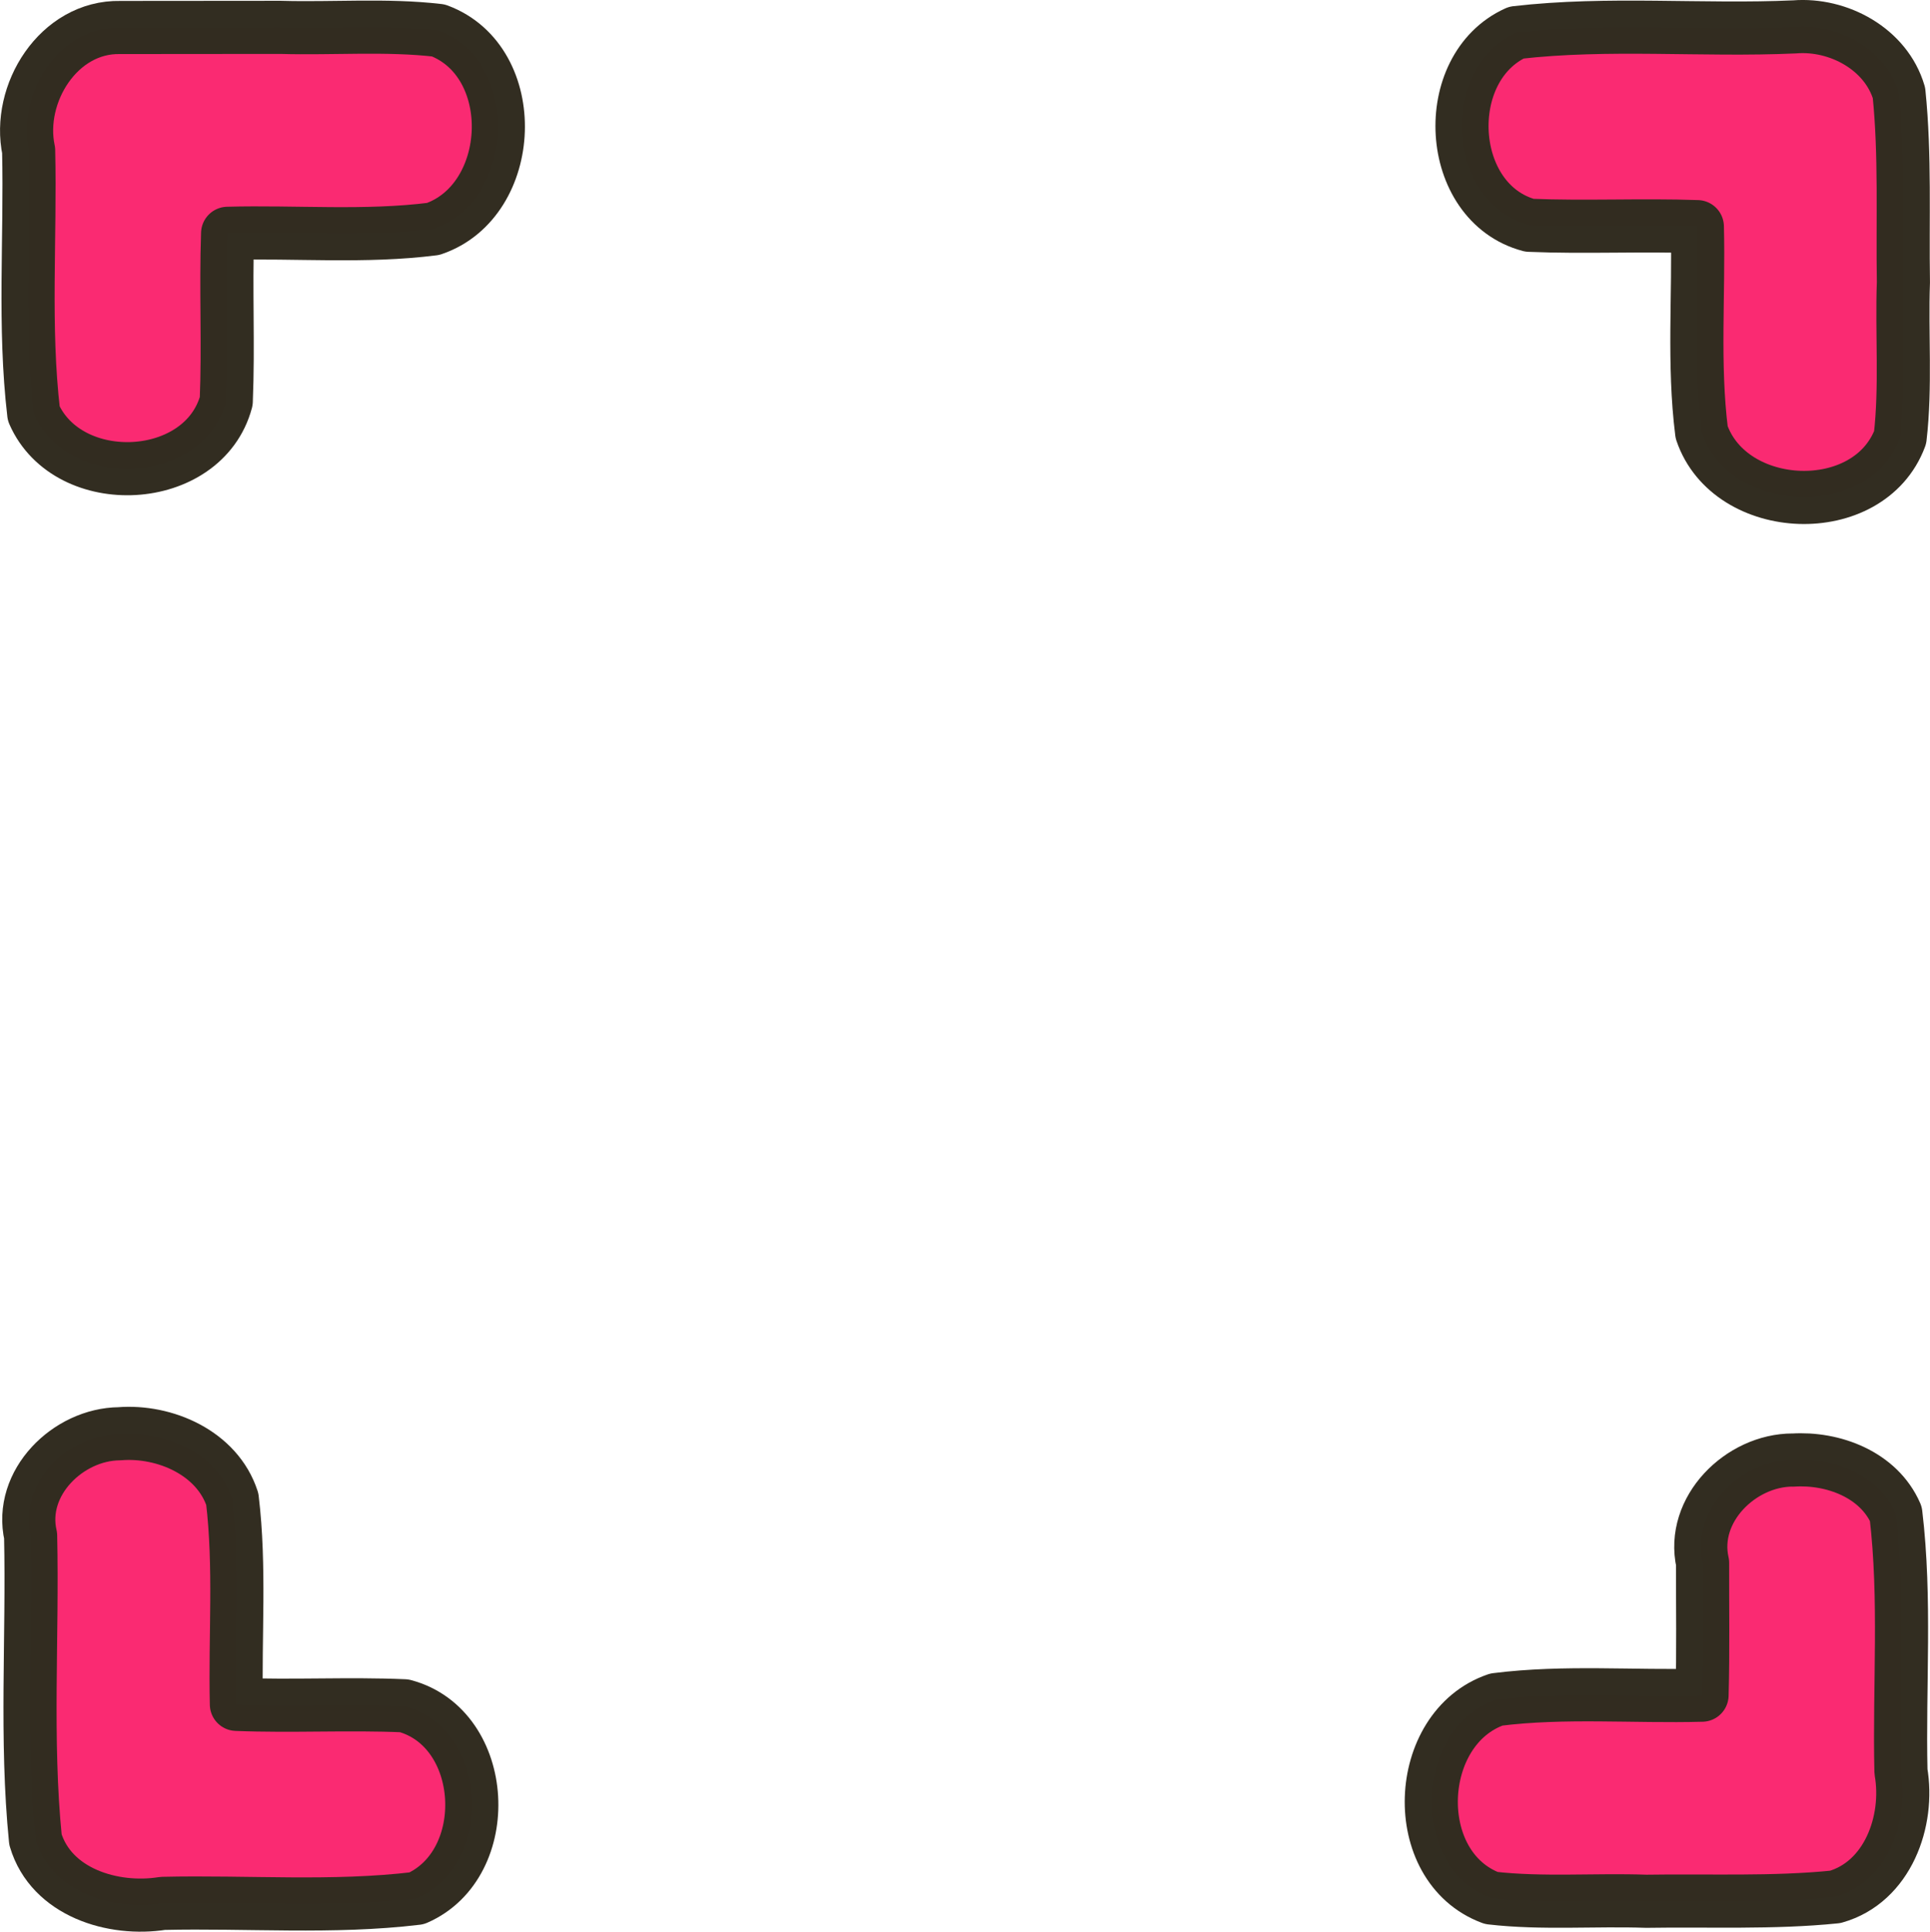 <?xml version="1.0" encoding="UTF-8" standalone="no"?>
<!-- Created with Inkscape (http://www.inkscape.org/) -->

<svg
   width="107.232"
   height="107.308"
   viewBox="0 0 28.372 28.392"
   version="1.1"
   id="svg1"
   inkscape:version="1.4.2 (f4327f4, 2025-05-13)"
   sodipodi:docname="TileSelectCursor.svg"
   xmlns:inkscape="http://www.inkscape.org/namespaces/inkscape"
   xmlns:sodipodi="http://sodipodi.sourceforge.net/DTD/sodipodi-0.dtd"
   xmlns="http://www.w3.org/2000/svg"
   xmlns:svg="http://www.w3.org/2000/svg">
  <sodipodi:namedview
     id="namedview1"
     pagecolor="#ffffff"
     bordercolor="#000000"
     borderopacity="0.25"
     inkscape:showpageshadow="2"
     inkscape:pageopacity="0.0"
     inkscape:pagecheckerboard="0"
     inkscape:deskcolor="#d1d1d1"
     inkscape:document-units="mm"
     inkscape:zoom="9.086084"
     inkscape:cx="31.25659"
     inkscape:cy="60.036865"
     inkscape:window-width="3840"
     inkscape:window-height="2054"
     inkscape:window-x="-11"
     inkscape:window-y="-11"
     inkscape:window-maximized="1"
     inkscape:current-layer="layer1" />
  <defs
     id="defs1" />
  <g
     inkscape:label="Ebene 1"
     inkscape:groupmode="layer"
     id="layer1"
     transform="translate(1.675,1.754)">
    <path
       id="path9"
       style="fill:#fa2a72;fill-opacity:1;stroke:#322d21;stroke-width:0.781;stroke-linejoin:round;stroke-miterlimit:8.2;stroke-dasharray:none;stroke-opacity:0.996"
       d="m 0.092,-1.35 c -0.907,-0.018 -1.522,0.974 -1.346,1.808 0.03,1.288 -0.076,2.586 0.075,3.867 0.506,1.154 2.499,1.057 2.83,-0.183 0.034,-0.821 -0.009,-1.645 0.02,-2.467 1.006,-0.027 2.024,0.063 3.022,-0.064 1.219,-0.415 1.307,-2.459 0.077,-2.918 -0.763,-0.089 -1.548,-0.023 -2.32,-0.045 -0.786,3.146e-4 -1.571,0.001 -2.357,0.002 z" />
    <path
       id="path9-1"
       style="fill:#fa2a72;fill-opacity:1;stroke:#322d21;stroke-width:0.781;stroke-linejoin:round;stroke-miterlimit:8.2;stroke-dasharray:none;stroke-opacity:0.996"
       d="m 24.679,19.704 c -0.763,2.07e-4 -1.502,0.725 -1.325,1.511 -0.002,0.648 0.01,1.297 -0.008,1.945 -1.007,0.027 -2.025,-0.062 -3.023,0.064 -1.219,0.416 -1.306,2.459 -0.076,2.917 0.75,0.087 1.522,0.021 2.28,0.048 0.925,-0.015 1.859,0.029 2.777,-0.064 0.771,-0.218 1.093,-1.114 0.966,-1.844 -0.029,-1.261 0.075,-2.533 -0.075,-3.787 -0.251,-0.576 -0.922,-0.828 -1.515,-0.789 z" />
    <path
       id="path9-7"
       style="fill:#fa2a72;fill-opacity:1;stroke:#322d21;stroke-width:0.781;stroke-linejoin:round;stroke-miterlimit:8.2;stroke-dasharray:none;stroke-opacity:0.996"
       d="m 24.707,-1.359 c -1.363,0.061 -2.737,-0.073 -4.092,0.084 -1.142,0.516 -1.041,2.502 0.194,2.832 0.821,0.034 1.646,-0.009 2.468,0.02 0.025,1.006 -0.063,2.024 0.063,3.022 0.415,1.219 2.459,1.307 2.918,0.077 0.087,-0.75 0.021,-1.522 0.048,-2.28 C 26.291,1.469 26.335,0.532 26.241,-0.389 26.052,-1.032 25.352,-1.411 24.707,-1.359 Z" />
    <path
       id="path9-1-1"
       style="fill:#fa2a72;fill-opacity:1;stroke:#322d21;stroke-width:0.781;stroke-linejoin:round;stroke-miterlimit:8.2;stroke-dasharray:none;stroke-opacity:0.996"
       d="m 0.08,19.318 c -0.754,0.007 -1.483,0.721 -1.305,1.499 0.033,1.487 -0.077,2.985 0.071,4.465 0.231,0.777 1.142,1.055 1.872,0.938 1.243,-0.029 2.497,0.075 3.733,-0.074 1.155,-0.505 1.057,-2.5 -0.183,-2.83 -0.821,-0.036 -1.646,0.012 -2.468,-0.021 C 1.777,22.29 1.86,21.275 1.74,20.278 1.52,19.601 0.749,19.264 0.08,19.318 Z" />
  </g>
</svg>

